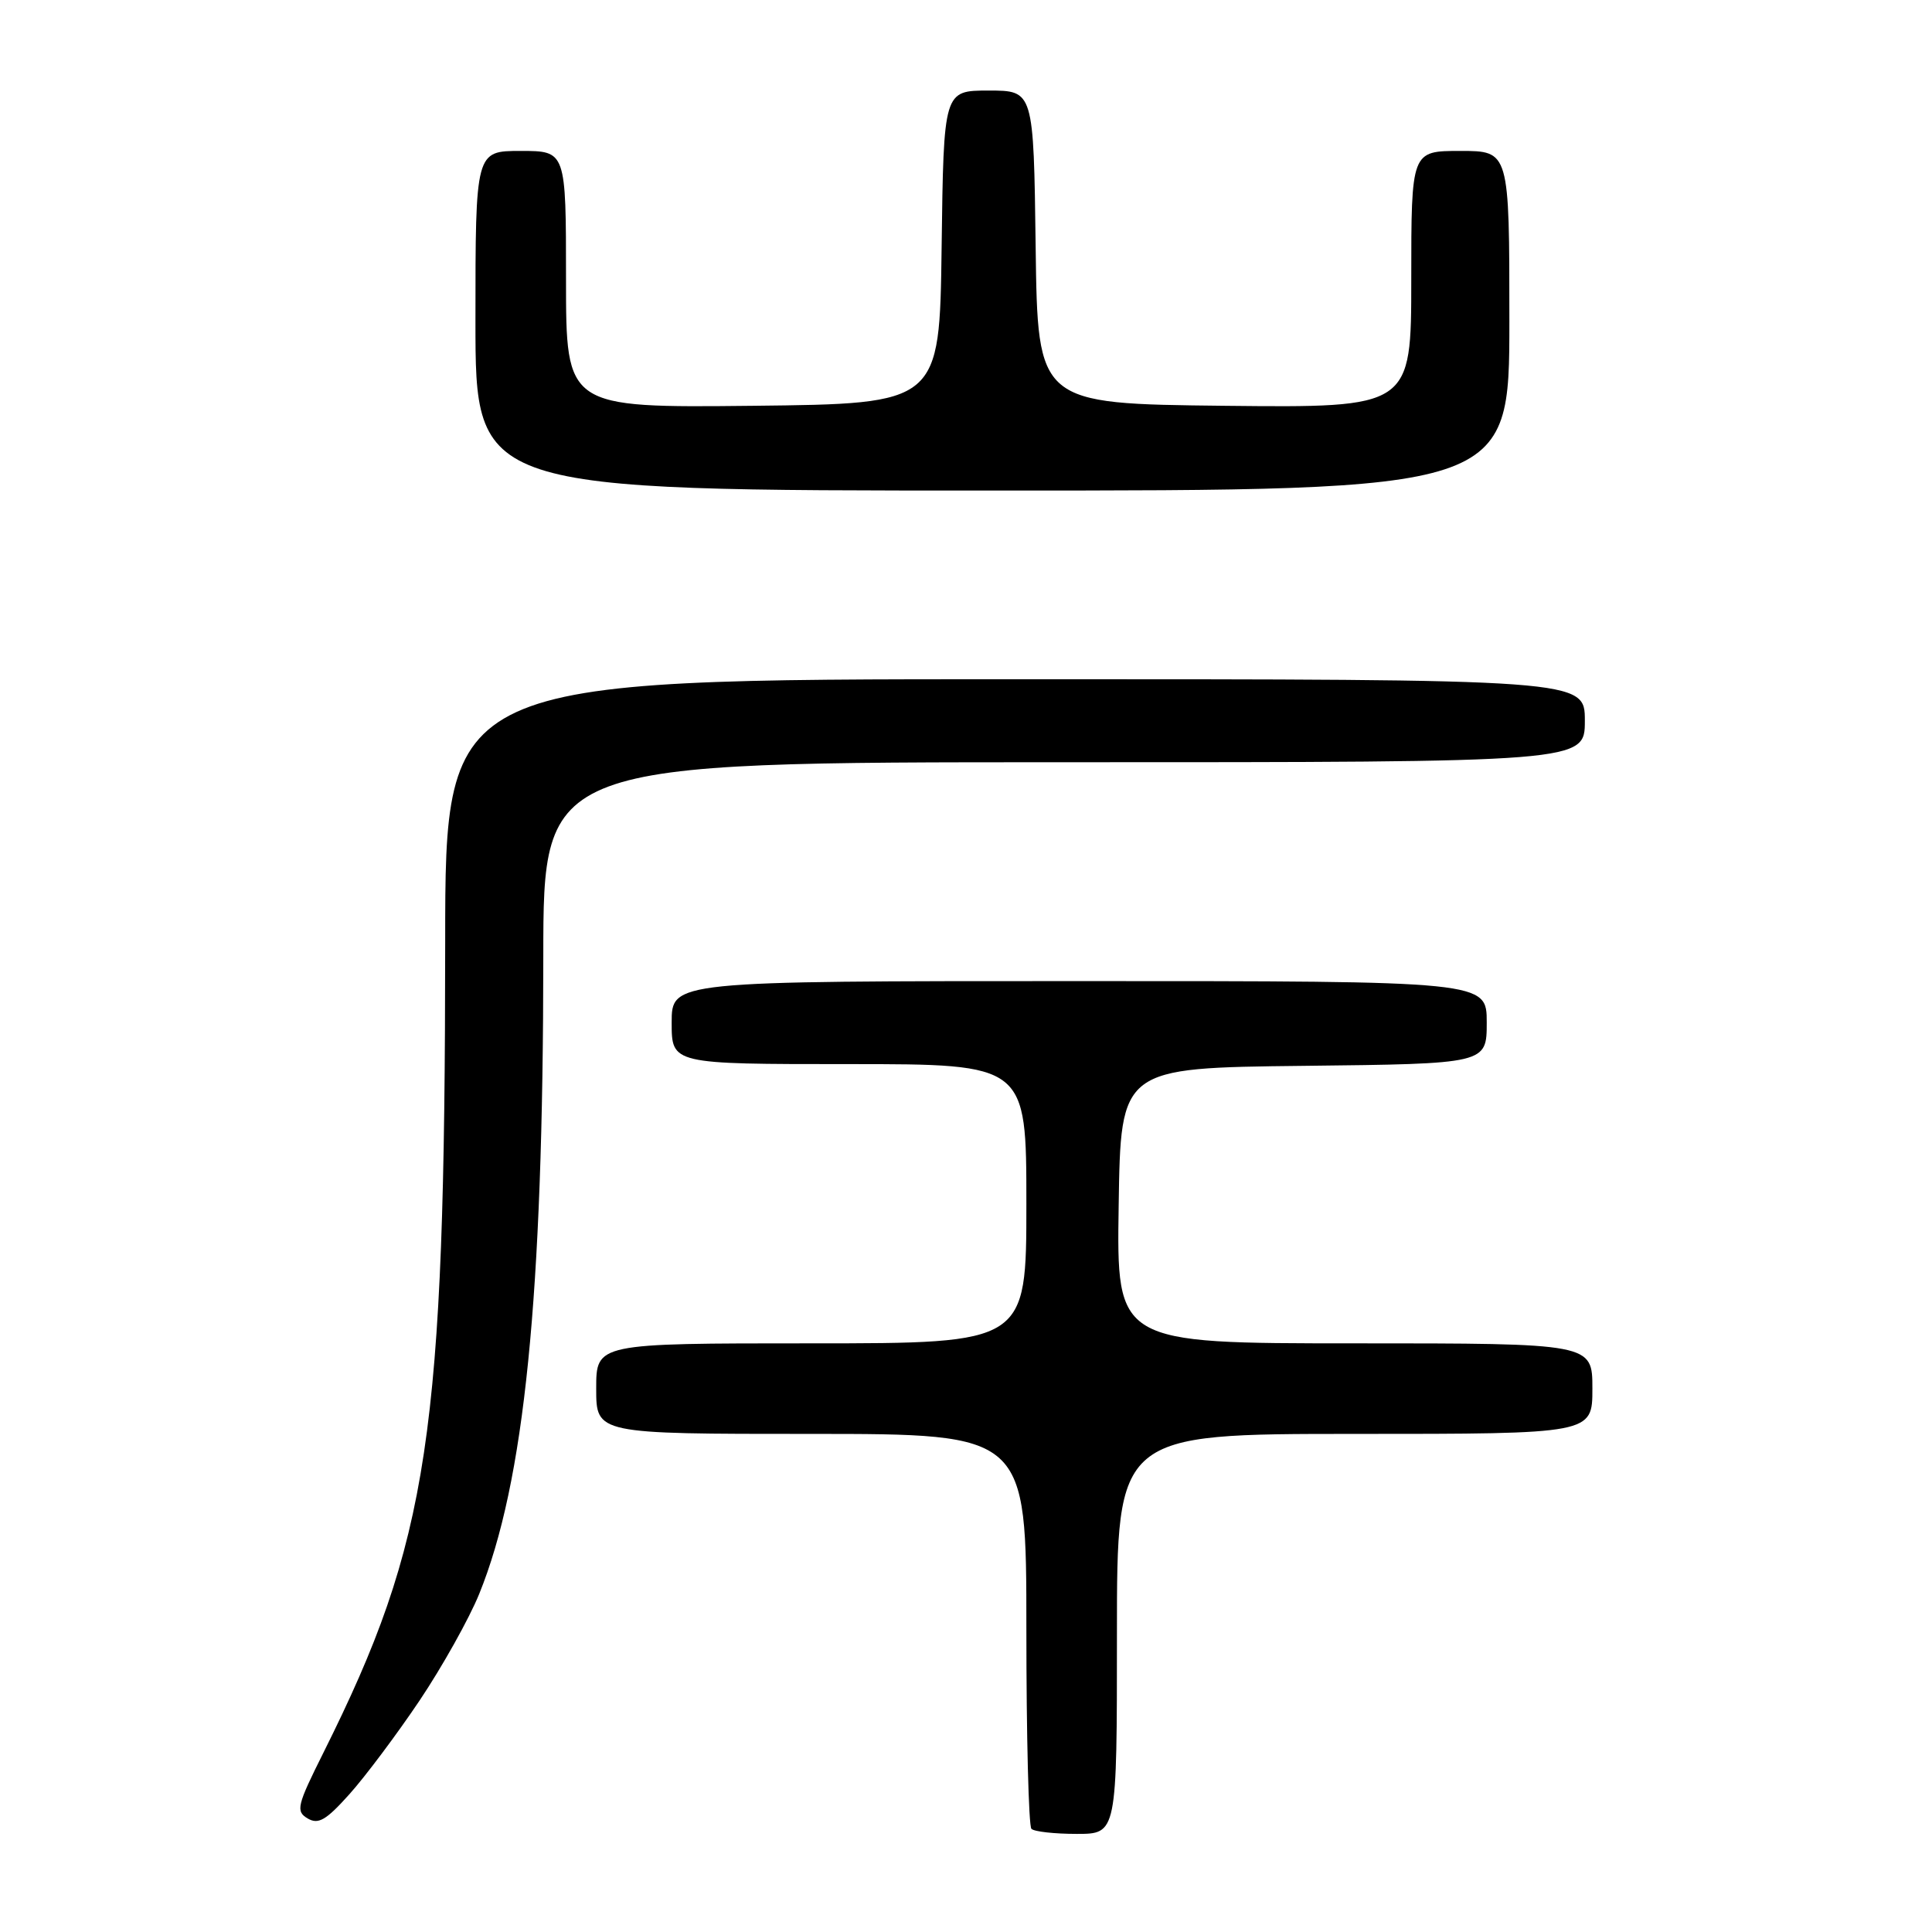 <?xml version="1.0" encoding="UTF-8" standalone="no"?>
<!DOCTYPE svg PUBLIC "-//W3C//DTD SVG 1.1//EN" "http://www.w3.org/Graphics/SVG/1.1/DTD/svg11.dtd" >
<svg xmlns="http://www.w3.org/2000/svg" xmlns:xlink="http://www.w3.org/1999/xlink" version="1.1" viewBox="0 0 256 256">
 <g >
 <path fill="currentColor"
d=" M 148.00 216.50 C 148.00 190.00 148.00 190.00 179.50 190.00 C 211.00 190.00 211.00 190.00 211.00 184.00 C 211.00 178.00 211.00 178.00 179.48 178.00 C 147.95 178.00 147.95 178.00 148.23 159.75 C 148.50 141.50 148.50 141.50 172.75 141.23 C 197.00 140.96 197.00 140.96 197.00 135.48 C 197.00 130.00 197.00 130.00 143.00 130.00 C 89.00 130.00 89.00 130.00 89.00 135.50 C 89.00 141.00 89.00 141.00 112.50 141.00 C 136.00 141.00 136.00 141.00 136.00 159.50 C 136.00 178.00 136.00 178.00 107.50 178.00 C 79.00 178.00 79.00 178.00 79.00 184.00 C 79.00 190.00 79.00 190.00 107.50 190.00 C 136.00 190.00 136.00 190.00 136.00 215.83 C 136.00 230.04 136.30 241.97 136.67 242.33 C 137.03 242.70 139.73 243.00 142.67 243.00 C 148.00 243.00 148.00 243.00 148.00 216.50 Z  M 55.59 225.34 C 58.60 220.85 62.16 214.49 63.49 211.22 C 69.50 196.43 71.98 171.83 71.99 126.75 C 72.00 101.00 72.00 101.00 141.00 101.00 C 210.00 101.00 210.00 101.00 210.00 95.50 C 210.00 90.00 210.00 90.00 134.50 90.00 C 59.00 90.00 59.00 90.00 58.99 124.75 C 58.97 190.20 56.88 204.13 42.87 232.21 C 39.34 239.27 39.17 240.00 40.76 240.95 C 42.18 241.79 43.20 241.20 46.30 237.74 C 48.39 235.41 52.57 229.83 55.59 225.34 Z  M 200.00 42.50 C 200.00 20.00 200.00 20.00 193.50 20.00 C 187.00 20.00 187.00 20.00 187.00 37.02 C 187.00 54.03 187.00 54.03 162.25 53.77 C 137.50 53.50 137.50 53.50 137.23 32.75 C 136.96 12.00 136.96 12.00 131.00 12.00 C 125.04 12.00 125.04 12.00 124.77 32.75 C 124.50 53.50 124.50 53.50 99.75 53.77 C 75.00 54.03 75.00 54.03 75.00 37.02 C 75.00 20.00 75.00 20.00 69.00 20.00 C 63.00 20.00 63.00 20.00 63.00 42.50 C 63.00 65.00 63.00 65.00 131.50 65.00 C 200.00 65.00 200.00 65.00 200.00 42.50 Z "/>
</g>
</svg>